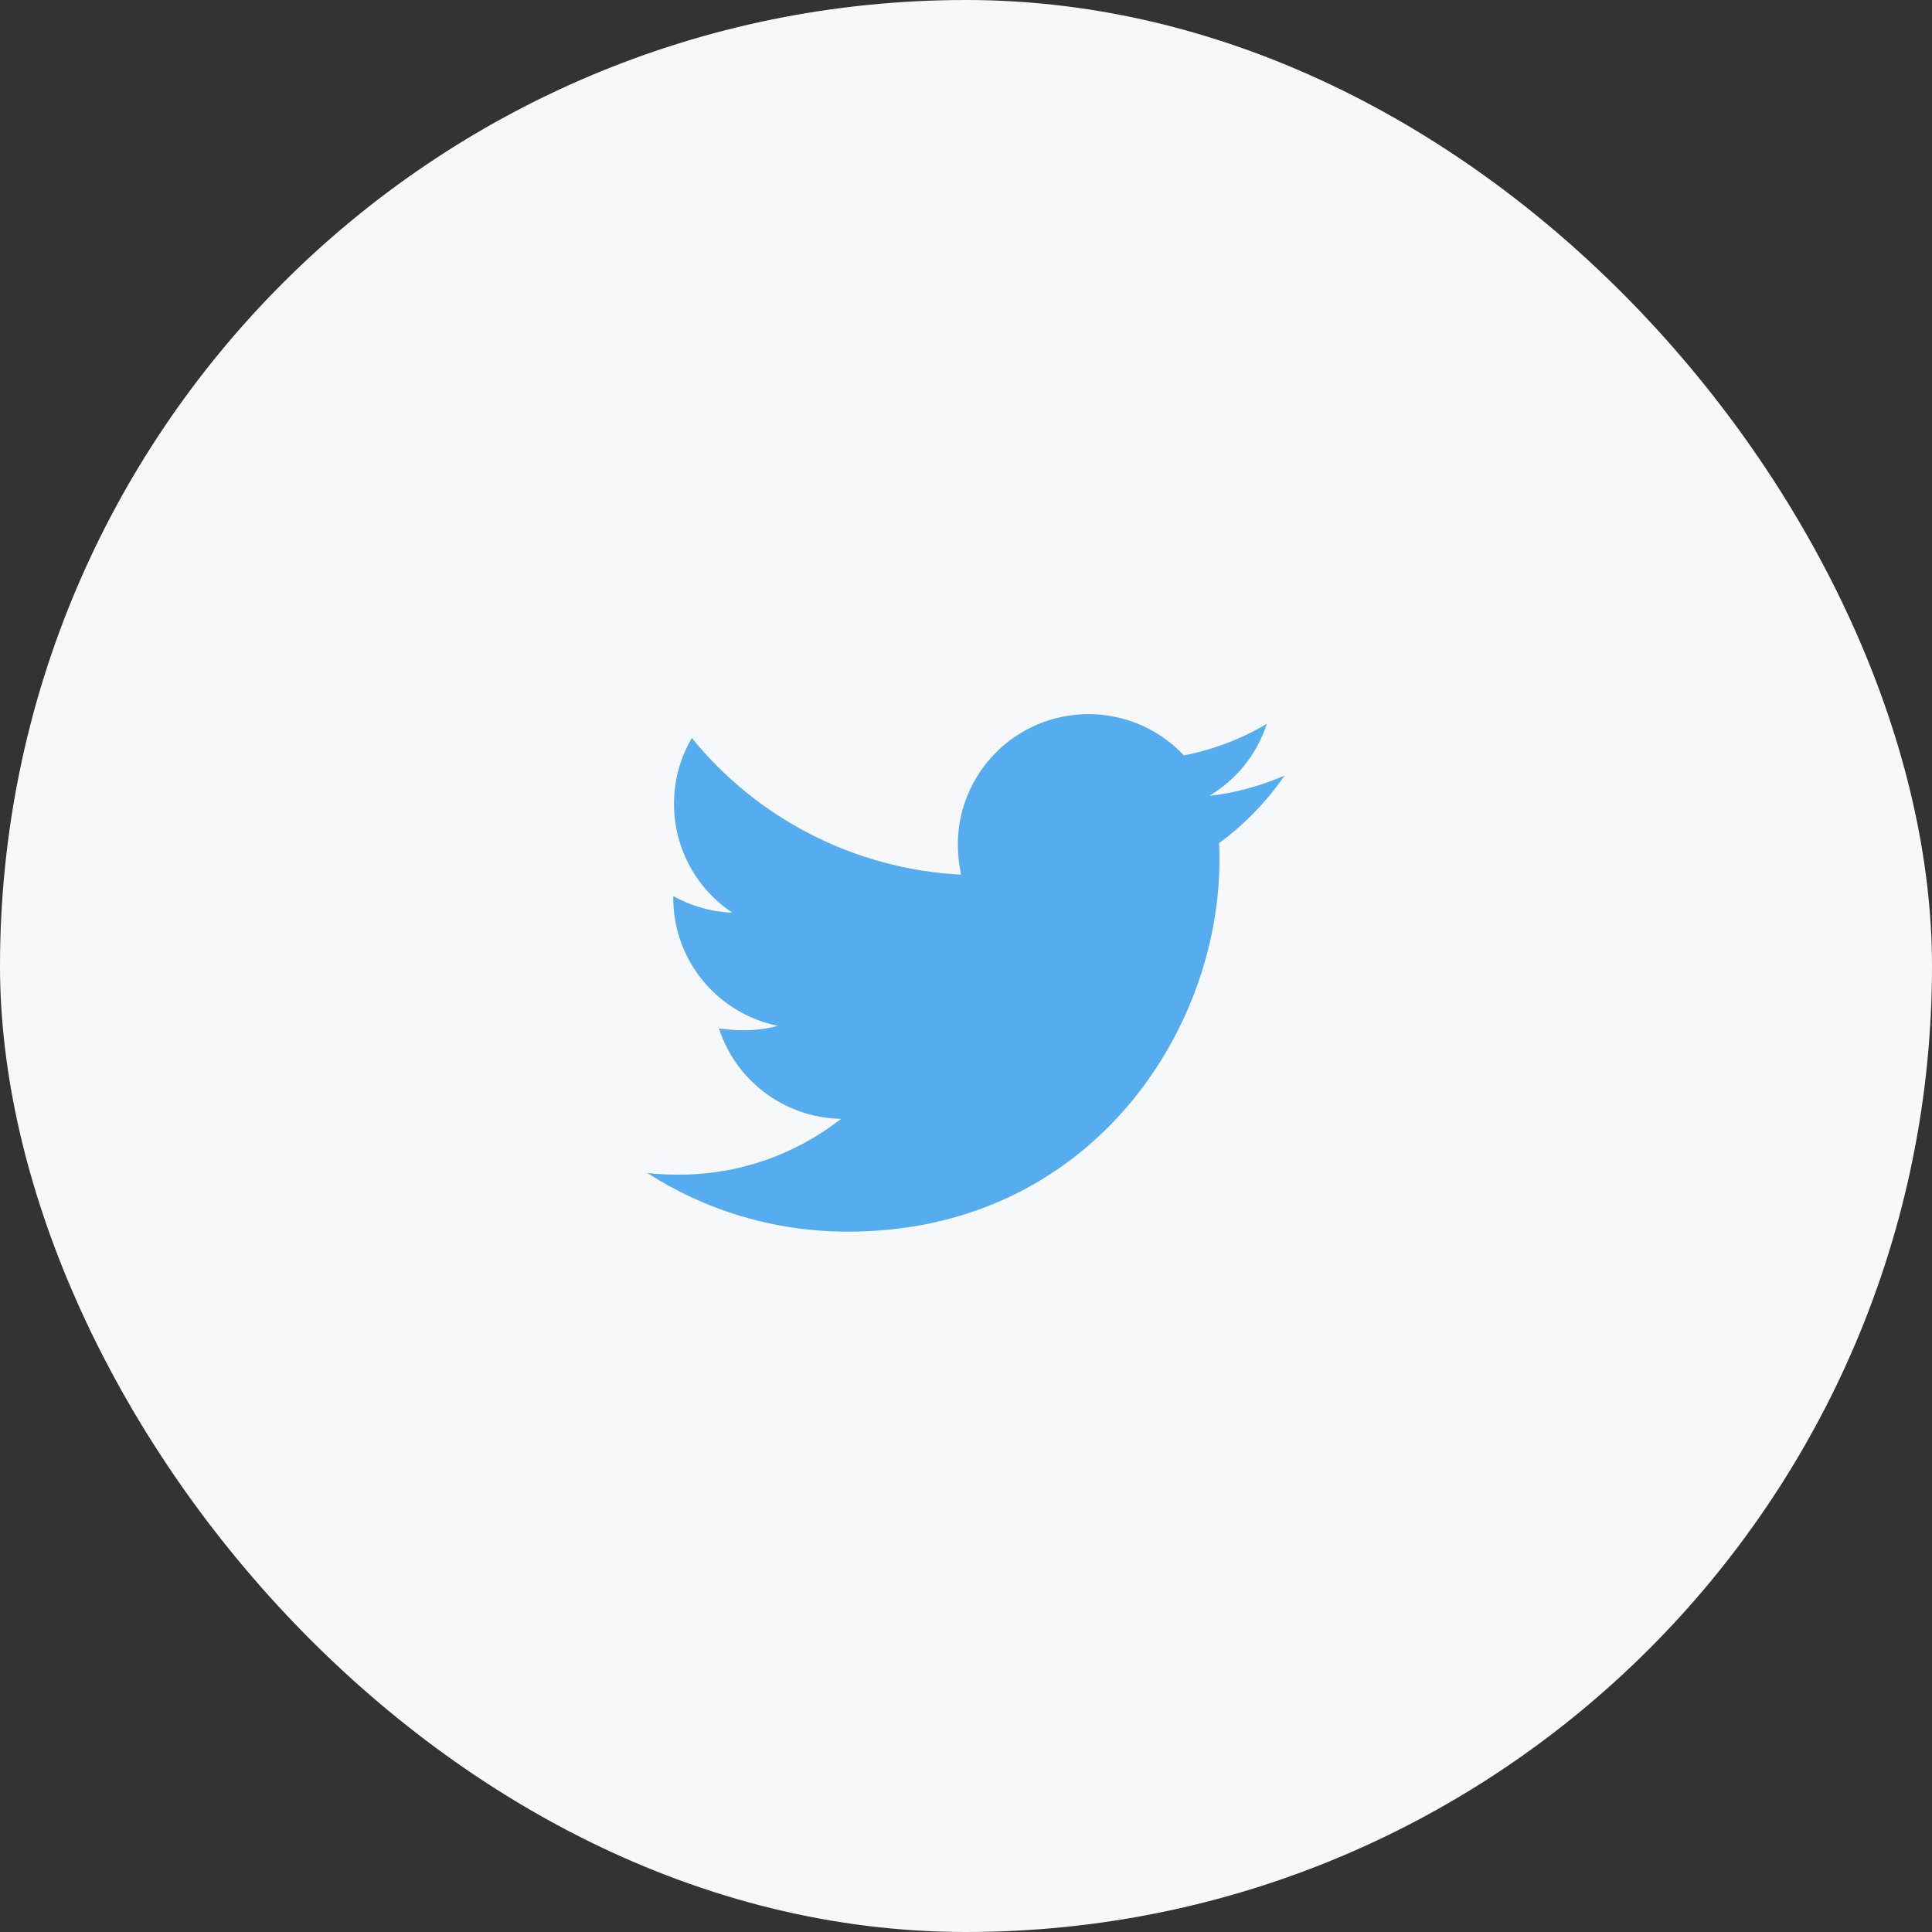 <svg width="40" height="40" viewBox="0 0 40 40" fill="none" xmlns="http://www.w3.org/2000/svg">
<rect x="0" y="0" width="40" height="40" fill="#333333" stroke="none"/>
<rect width="40" height="40" rx="20" fill="#F7F8FA"/>
<path d="M26.595 16.058C26.109 16.267 25.582 16.418 25.038 16.477C25.599 16.142 26.026 15.614 26.227 14.987C25.708 15.296 25.122 15.522 24.511 15.639C24.017 15.112 23.314 14.786 22.535 14.786C21.037 14.786 19.831 15.999 19.831 17.489C19.831 17.699 19.857 17.908 19.898 18.109C17.655 17.992 15.655 16.92 14.324 15.28C14.089 15.681 13.955 16.142 13.955 16.644C13.955 17.581 14.432 18.41 15.161 18.896C14.717 18.879 14.299 18.753 13.939 18.552C13.939 18.561 13.939 18.578 13.939 18.586C13.939 19.9 14.868 20.988 16.107 21.239C15.881 21.298 15.638 21.331 15.395 21.331C15.219 21.331 15.052 21.315 14.885 21.29C15.228 22.361 16.224 23.14 17.413 23.165C16.483 23.893 15.32 24.32 14.056 24.32C13.83 24.32 13.621 24.311 13.403 24.286C14.6 25.056 16.023 25.5 17.555 25.5C22.527 25.5 25.247 21.382 25.247 17.808C25.247 17.69 25.247 17.573 25.239 17.456C25.766 17.071 26.227 16.594 26.595 16.058Z" fill="#55ACEE"/>
</svg>
